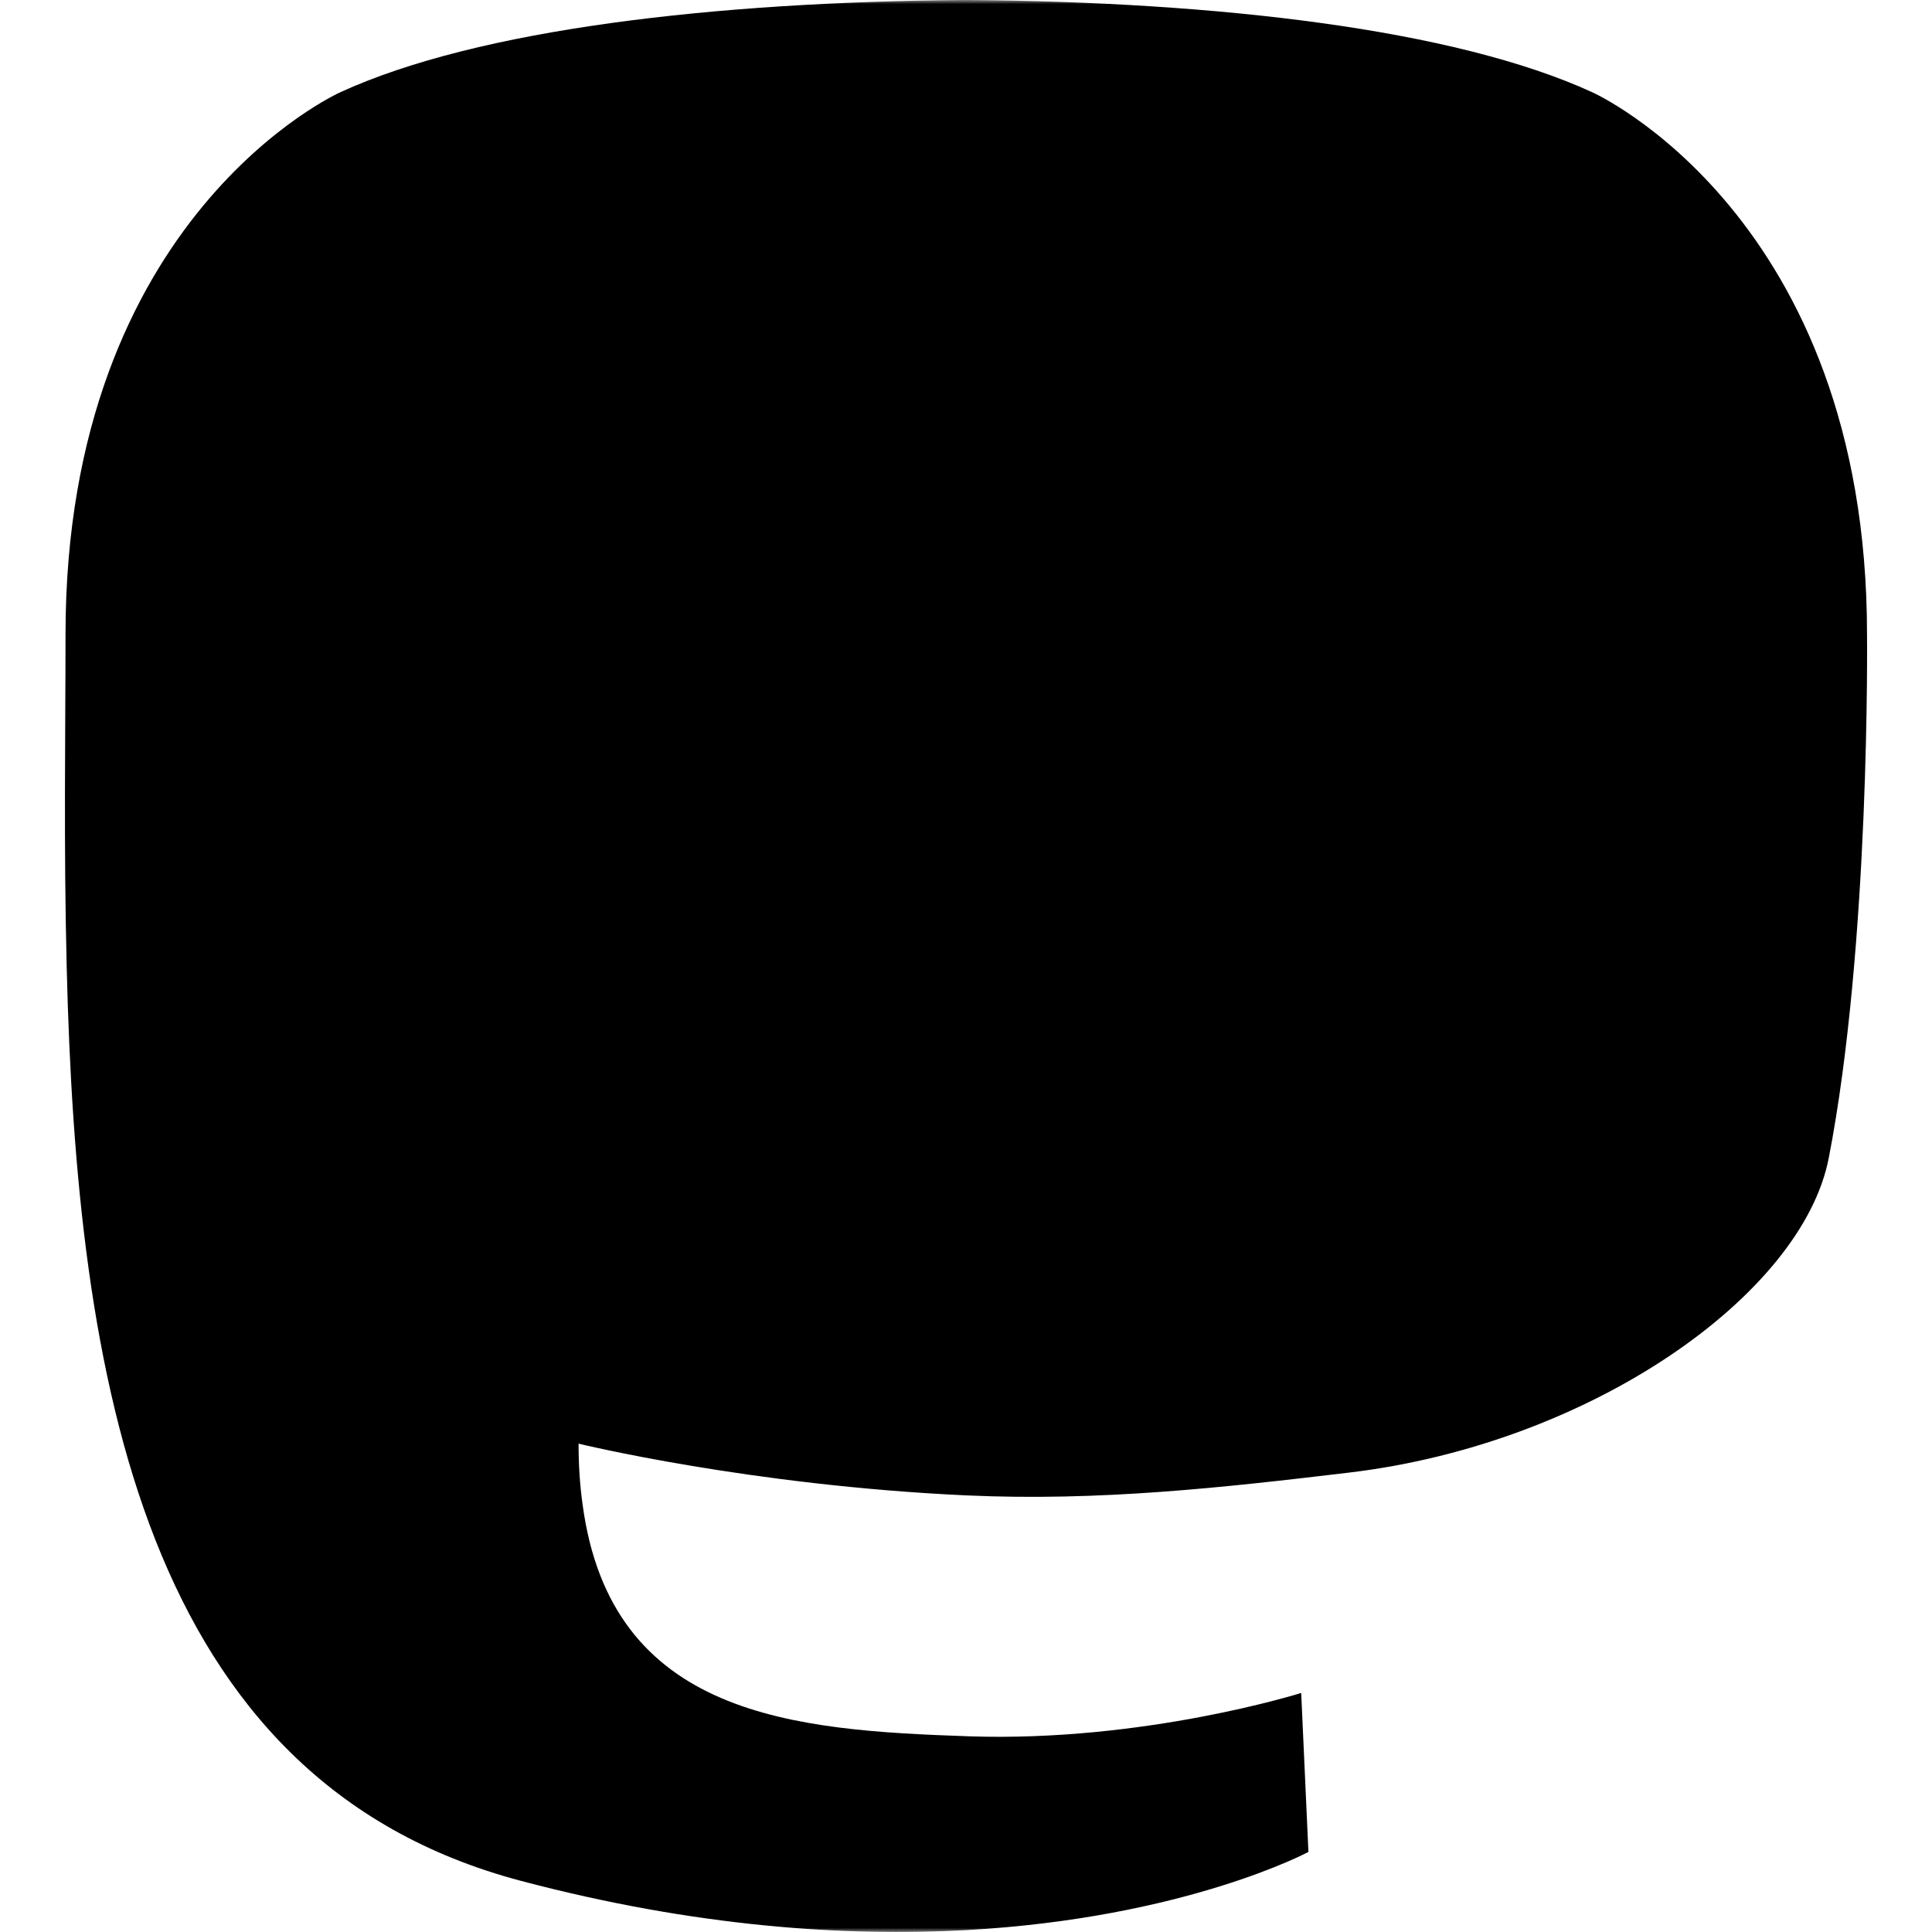 <svg viewBox="0 0 232.01 232.01" xmlns="http://www.w3.org/2000/svg">
  <mask id="svg_mastodon_mask">
    <rect x="0" y="0" width="232.01" height="232.01" fill="#FFFFFF" />
    <path d="m185.307,80.077l0,60.941l-24.144,0l0,-59.15c0,-12.469 -5.246,-18.797 -15.74,-18.797c-11.602,0 -17.418,7.508 -17.418,22.352l0,32.376l-24.001,0l0,-32.376c0,-14.845 -5.816,-22.352 -17.419,-22.352c-10.494,0 -15.74,6.329 -15.74,18.797l0,59.15l-24.144,0l0,-60.941c0,-12.455 3.171,-22.352 9.541,-29.675c6.569,-7.322 15.171,-11.076 25.85,-11.076c12.355,0 21.711,4.749 27.898,14.248l6.014,10.081l6.015,-10.081c6.185,-9.499 15.541,-14.248 27.898,-14.248c10.678,0 19.28,3.754 25.85,11.076c6.369,7.322 9.54,17.22 9.54,29.675" fill="#000000"/>
  </mask>
  <path mask="url(#svg_mastodon_mask)" d="m219.605,139.088c-3.181,16.366 -28.492,34.278 -57.562,37.749c-15.159,1.809 -30.084,3.471 -45.999,2.741c-26.027,-1.192 -46.565,-6.213 -46.565,-6.213c0,2.534 0.156,4.946 0.469,7.202c3.384,25.686 25.47,27.225 46.391,27.942c21.116,0.723 39.919,-5.206 39.919,-5.206l0.868,19.09s-14.77,7.931 -41.081,9.39c-14.509,0.797 -32.524,-0.365 -53.506,-5.919c-45.508,-12.045 -53.334,-60.554 -54.531,-109.774c-0.365,-14.614 -0.14,-28.394 -0.14,-39.919c0,-50.33 32.976,-65.082 32.976,-65.082c16.628,-7.636 45.159,-10.848 74.82,-11.09l0.729,0c29.661,0.242 58.211,3.454 74.838,11.09c0,0 32.975,14.752 32.975,65.082c0,0 0.414,37.134 -4.599,62.915" fill="#000000"/>
</svg>